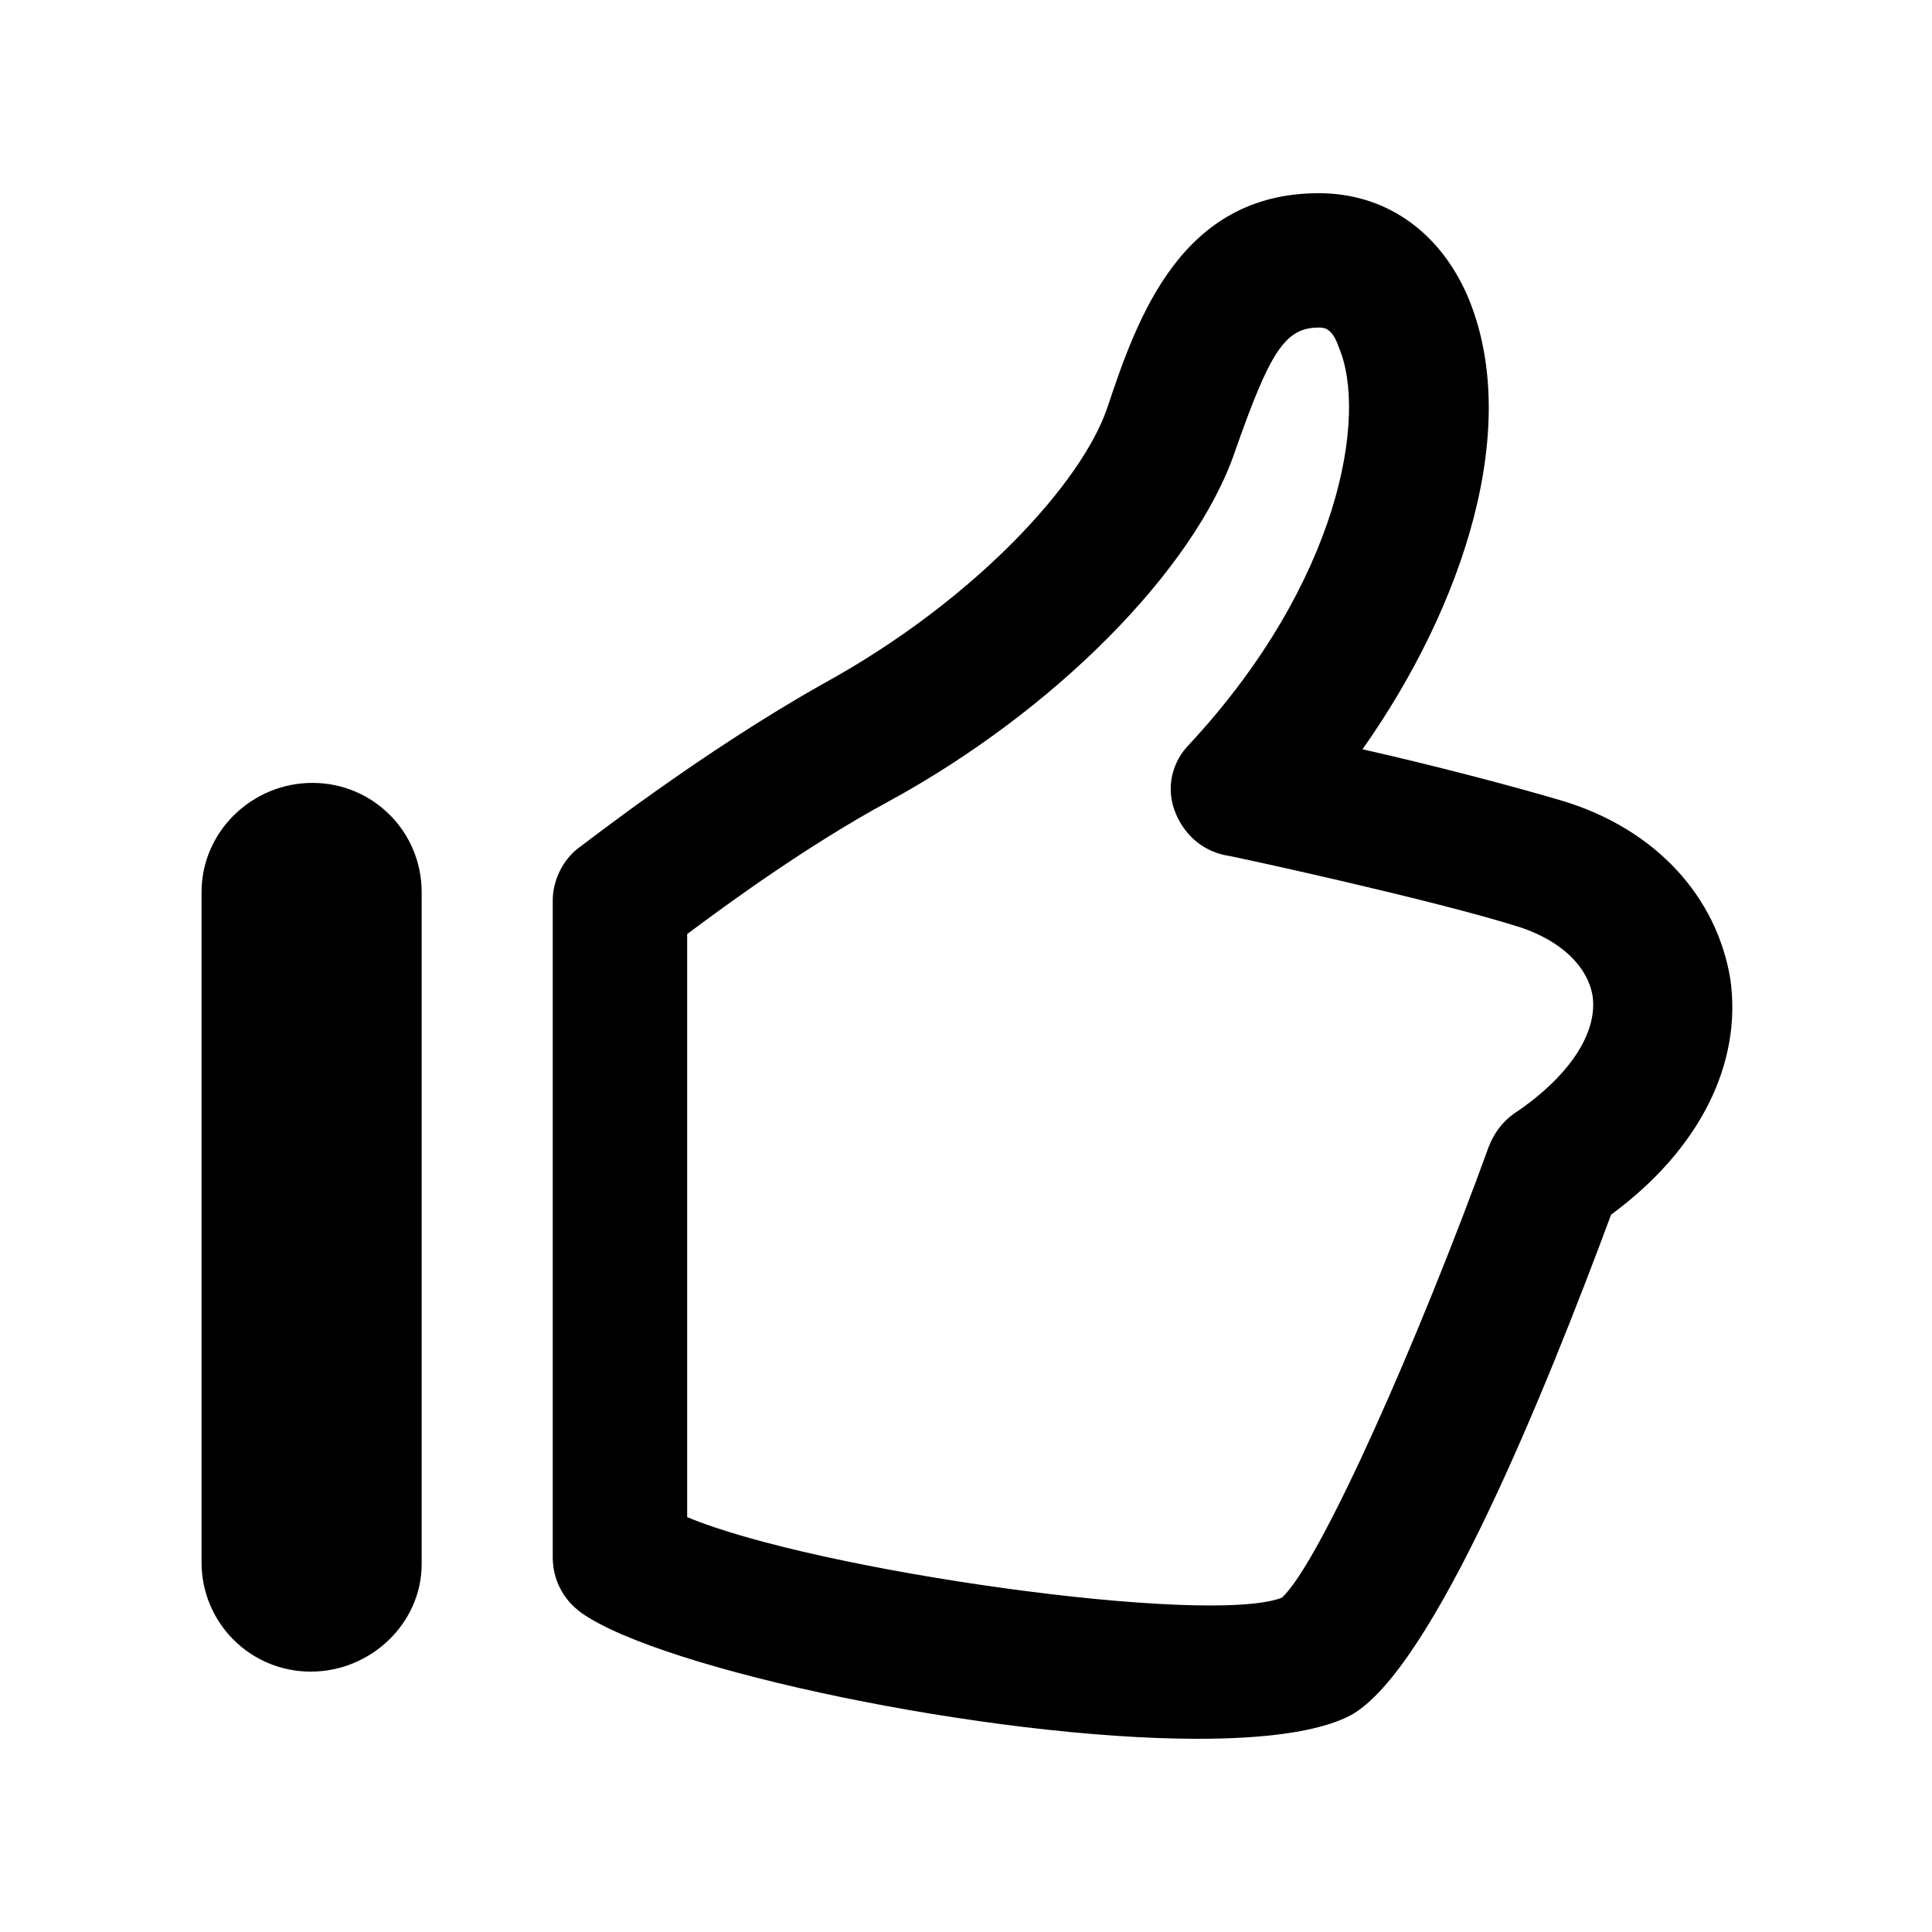 <!-- Generated by IcoMoon.io -->
<svg version="1.1" xmlns="http://www.w3.org/2000/svg" width="40" height="40" viewBox="0 0 40 40">
<title>di-thumbs-up</title>
<path d="M24.8 36c-4.313 0-11.096-1.426-12.765-2.609-0.383-0.278-0.591-0.696-0.591-1.148v-13.6c0-0.417 0.209-0.835 0.522-1.078 0.104-0.070 2.539-1.983 5.078-3.409 3.165-1.739 5.357-4.174 5.878-5.704 0.626-1.878 1.53-4.452 4.383-4.452 1.357 0 2.47 0.765 3.061 2.087 1.183 2.713-0.070 6.47-2.157 9.426 1.391 0.313 3.13 0.765 4.174 1.078 1.913 0.591 3.165 1.983 3.443 3.687 0.243 1.739-0.626 3.513-2.47 4.87-1.357 3.652-3.687 9.426-5.391 10.365-0.661 0.348-1.809 0.487-3.165 0.487zM14.226 31.409c2.643 1.113 10.783 2.261 12.313 1.67 0.8-0.73 2.852-5.391 4.278-9.322 0.104-0.278 0.278-0.522 0.522-0.696 1.148-0.765 1.739-1.67 1.635-2.435-0.104-0.626-0.661-1.148-1.496-1.426-1.739-0.557-6.052-1.496-6.122-1.496-0.487-0.104-0.87-0.452-1.043-0.939s-0.035-1.009 0.313-1.357c3.13-3.374 3.687-6.817 3.096-8.209-0.139-0.417-0.313-0.417-0.417-0.417-0.696 0-1.009 0.487-1.739 2.574-0.835 2.435-3.722 5.357-7.165 7.235-1.67 0.904-3.339 2.122-4.174 2.748v12.070zM8.73 32.383v-13.913c0-1.252-1.009-2.261-2.261-2.261s-2.296 1.009-2.296 2.261v13.878c0 1.252 1.009 2.261 2.261 2.261s2.296-1.009 2.296-2.226z"></path>
</svg>
